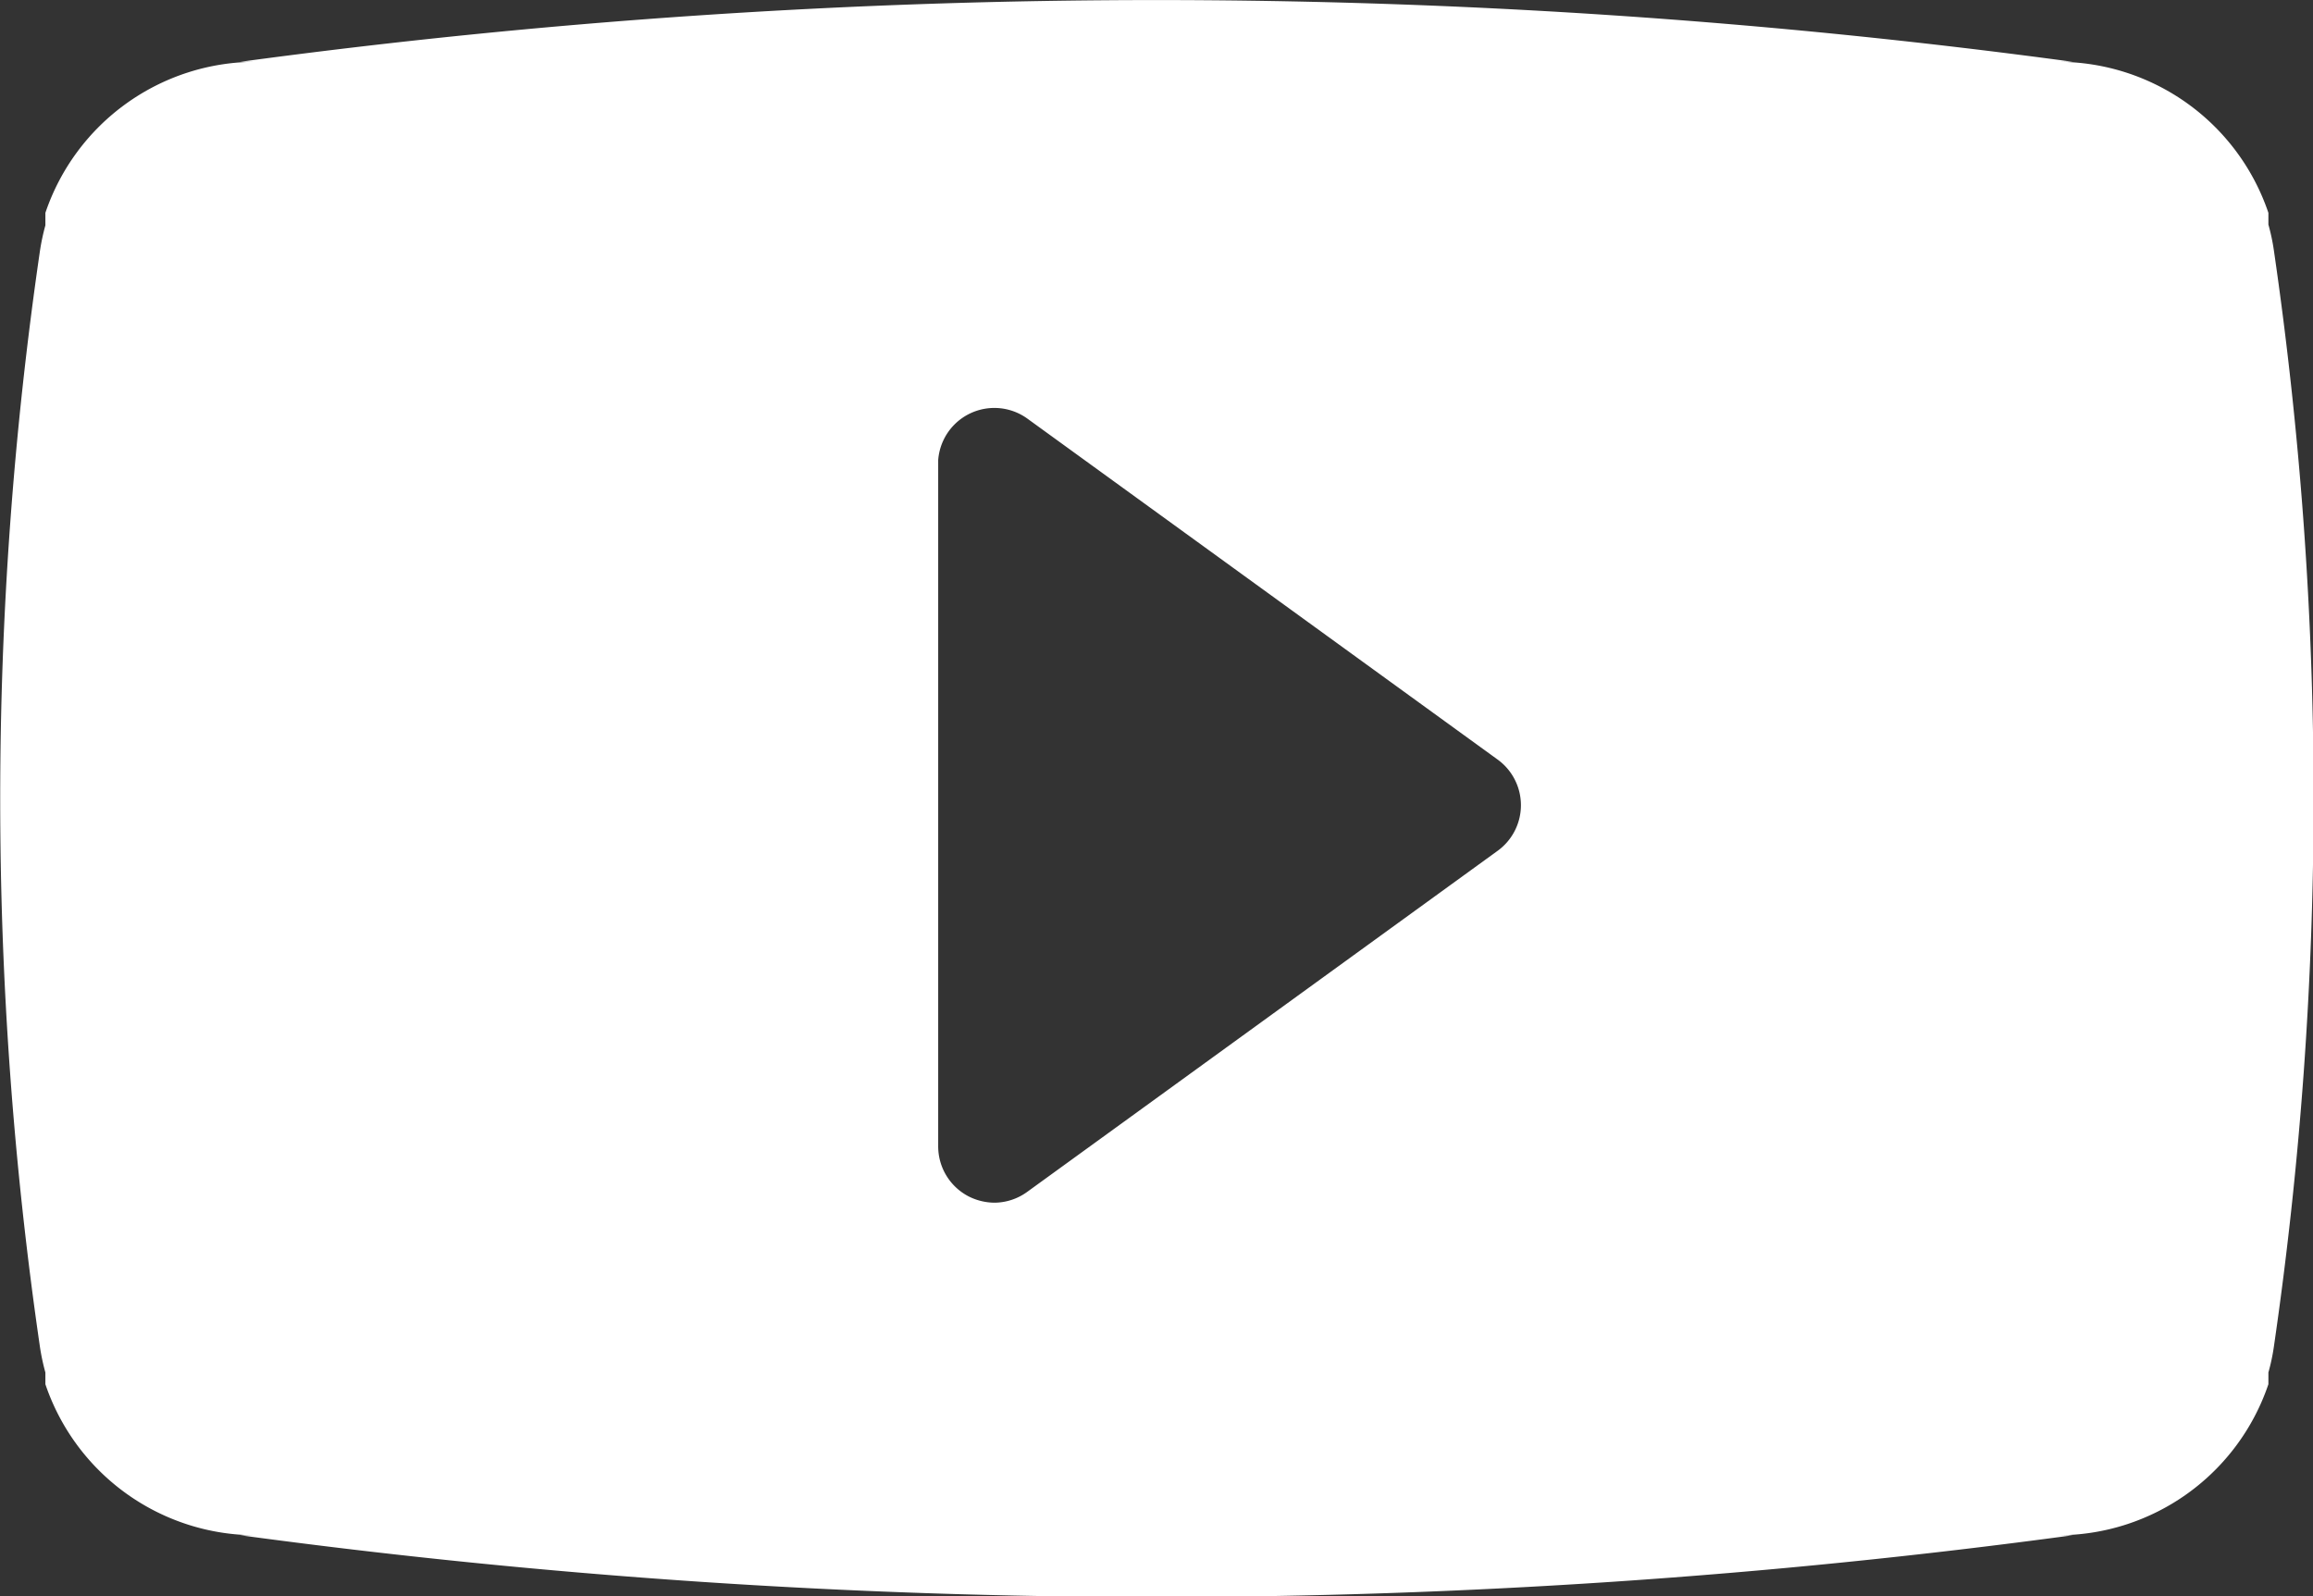 <svg id="Layer_1" data-name="Layer 1" xmlns="http://www.w3.org/2000/svg" viewBox="0 0 29.56 20.4"><rect x="0" y="0" width="29.56" height="20.4" fill="#333333" stroke="none"/><defs><style>.cls-1{fill:#fff}</style></defs><title>YouTube</title><path class="cls-1" d="M58.93 37.32a2.59 2.59 0 0 0-.07-.33v-.15a2.84 2.84 0 0 0-2.69-1.93h.19a87.26 87.26 0 0 0-23.42 0h.2a2.84 2.84 0 0 0-2.69 1.93V37a2.77 2.77 0 0 0-.07.33 48.54 48.54 0 0 0 0 14 2.76 2.76 0 0 0 .07.33v.15a2.84 2.84 0 0 0 2.69 1.93h-.2a87.21 87.21 0 0 0 23.42 0h-.19a2.84 2.84 0 0 0 2.69-1.93v-.15a2.58 2.58 0 0 0 .07-.33 48.6 48.6 0 0 0 0-14.01zM49 45l-6 4.35a.72.72 0 0 1-.42.14.74.74 0 0 1-.33-.08.72.72 0 0 1-.39-.64V40a.72.72 0 0 1 1.14-.53l6 4.35A.72.72 0 0 1 49 45z" transform="translate(-29.87 -34.12)" id="youtube"/></svg>